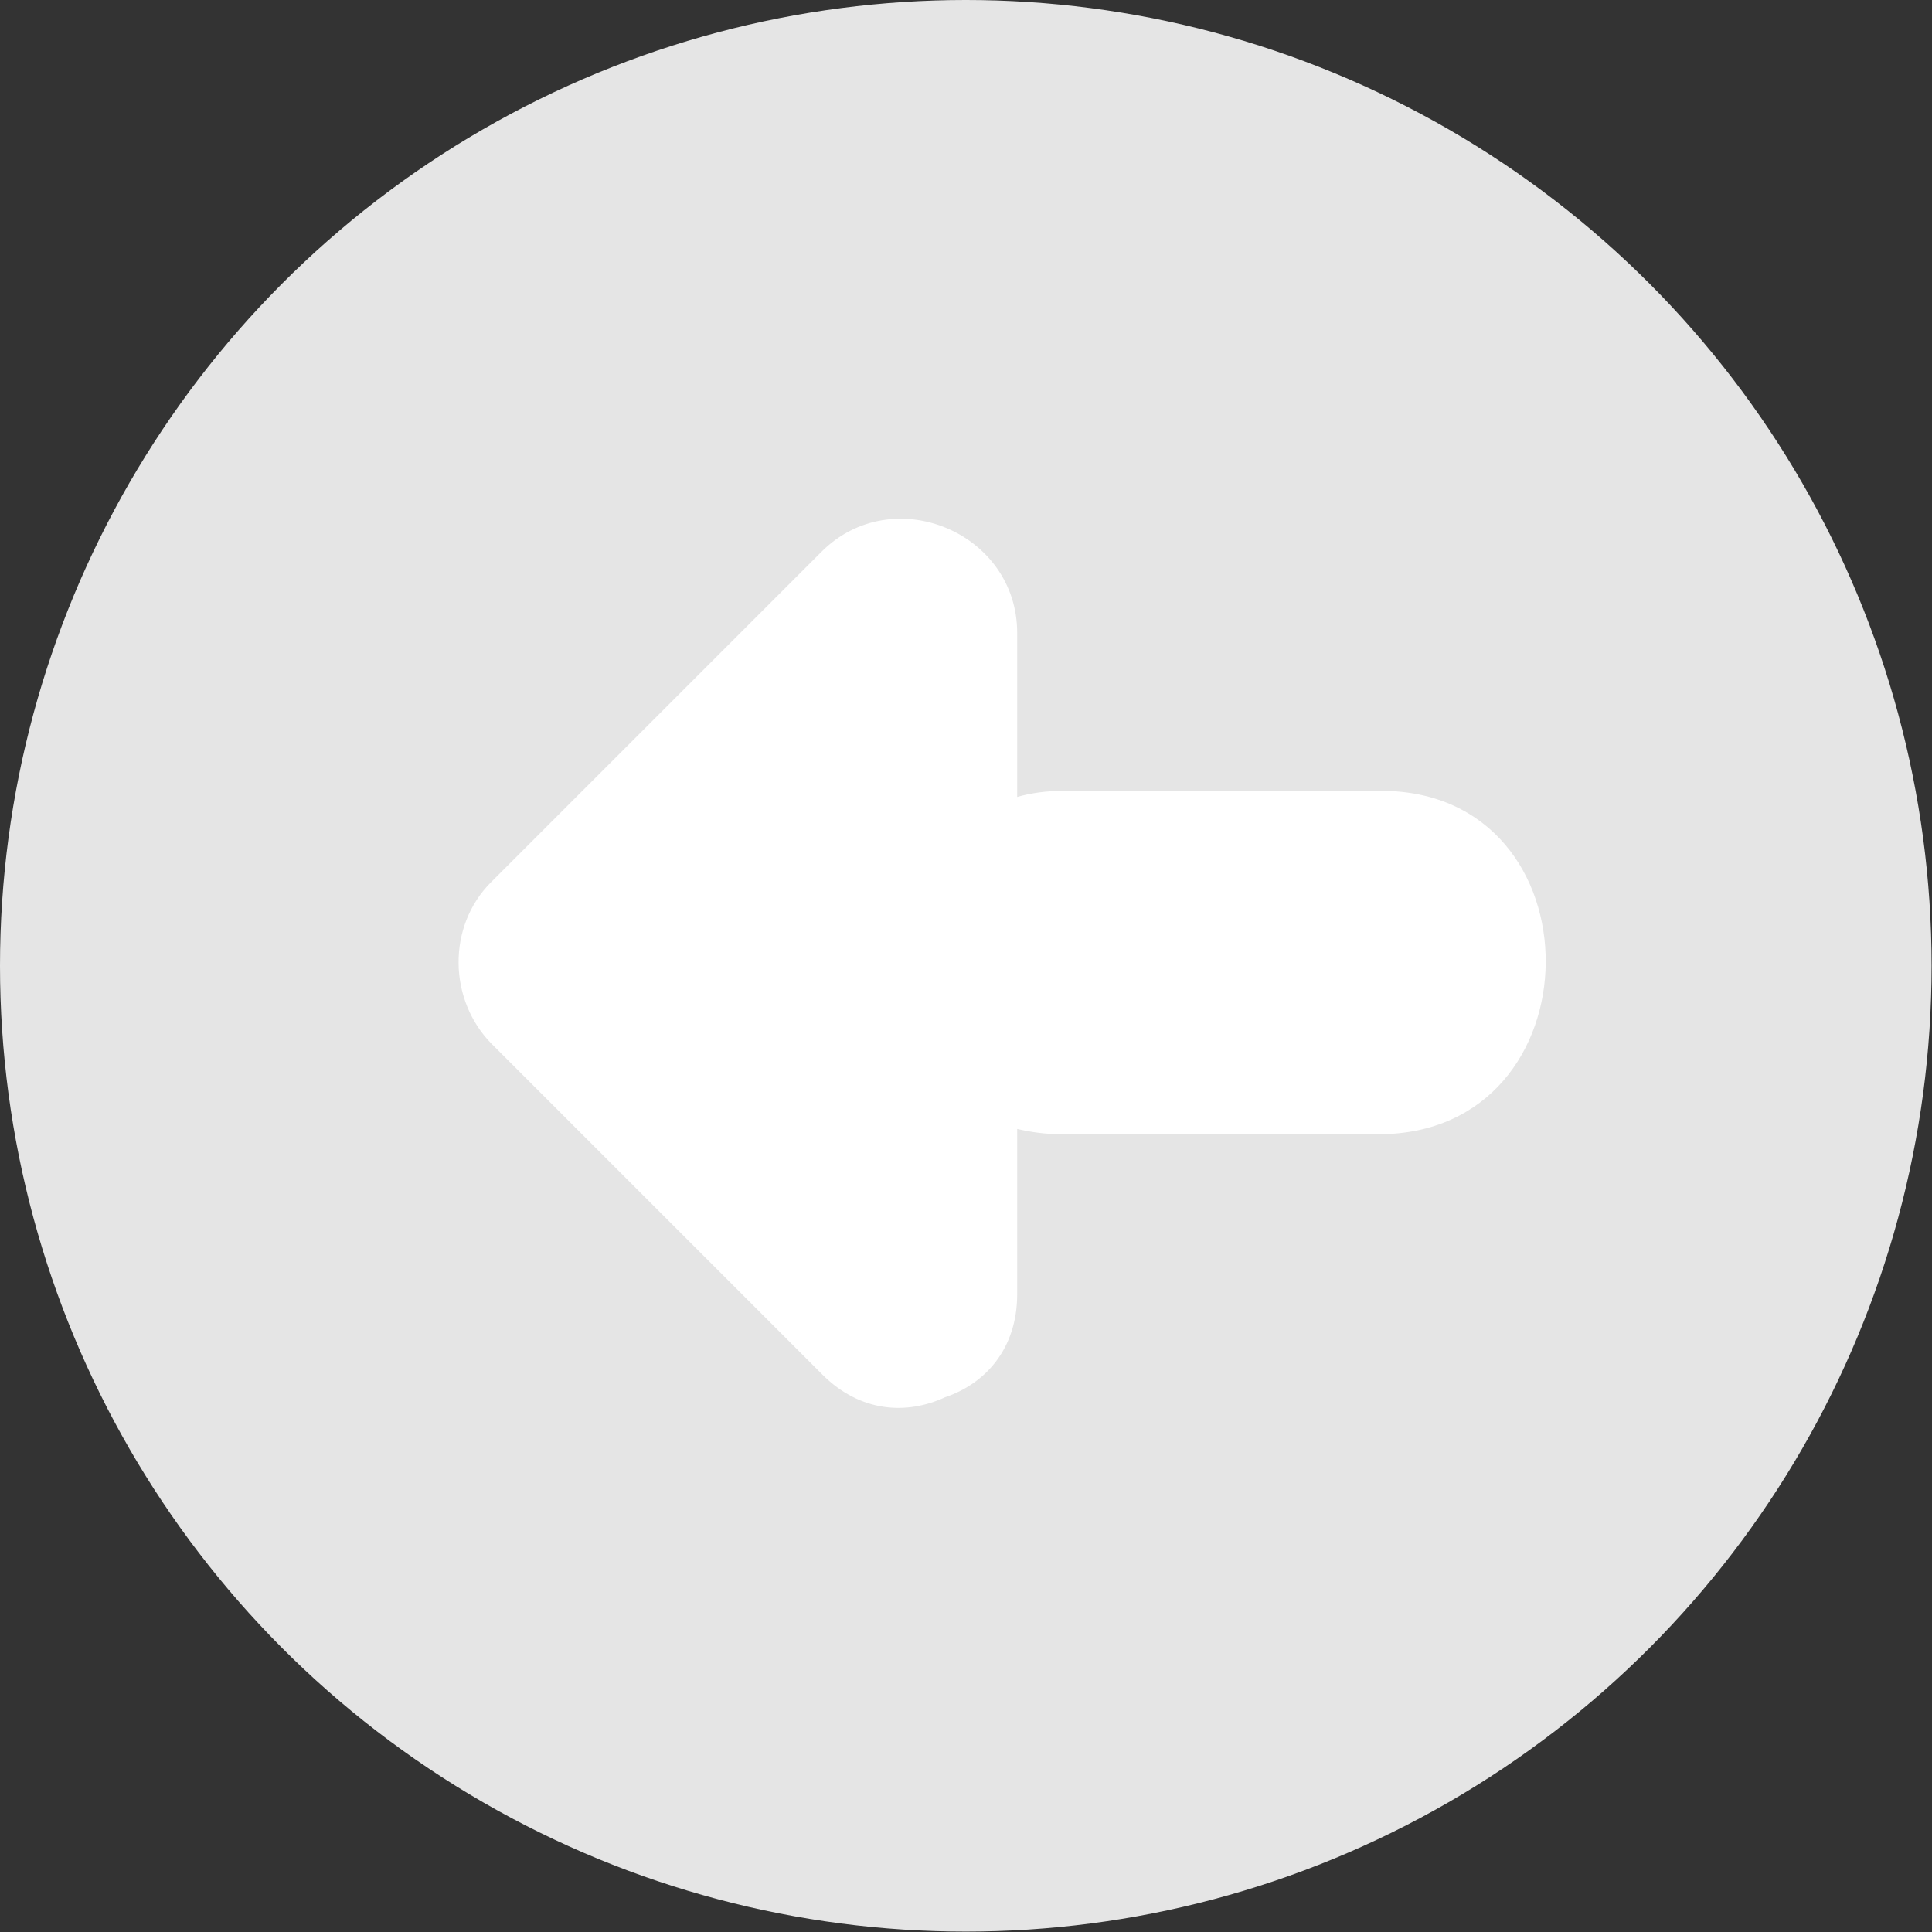<svg xmlns="http://www.w3.org/2000/svg" xmlns:xlink="http://www.w3.org/1999/xlink" id="Layer_1" x="0" y="0" version="1.1" viewBox="0 0 473.7 473.7" xml:space="preserve" style="enable-background:new 0 0 473.7 473.7"><rect x="0" y="0" width="473.7" height="473.7" fill="#333333" stroke="none"/><style type="text/css">.st0{fill:#e5e5e5}.st1{fill:#fff}</style><circle cx="236.8" cy="236.8" r="236.8" class="st0"/><path d="M338.6,193.9c-25.9,0-51.8,0-77.7,0c-4.2,0-8,0.5-11.5,1.5c0-13.4,0-26.8,0-40.2c0-24.7-30.5-37.4-48-19.9	c-27,27-54,54-81,81c-10.8,10.8-10.5,28.9,0.2,39.7c27,27,54,54,81,81c9.4,9.4,20.8,9.9,30.1,5.6c9.8-3.3,17.7-11.8,17.7-25.3	c0-13.5,0-27,0-40.5c3.4,0.8,7,1.3,10.9,1.3c25.9,0,51.8,0,77.7,0C392.3,278.1,392.8,193.9,338.6,193.9z" class="st1"/></svg>